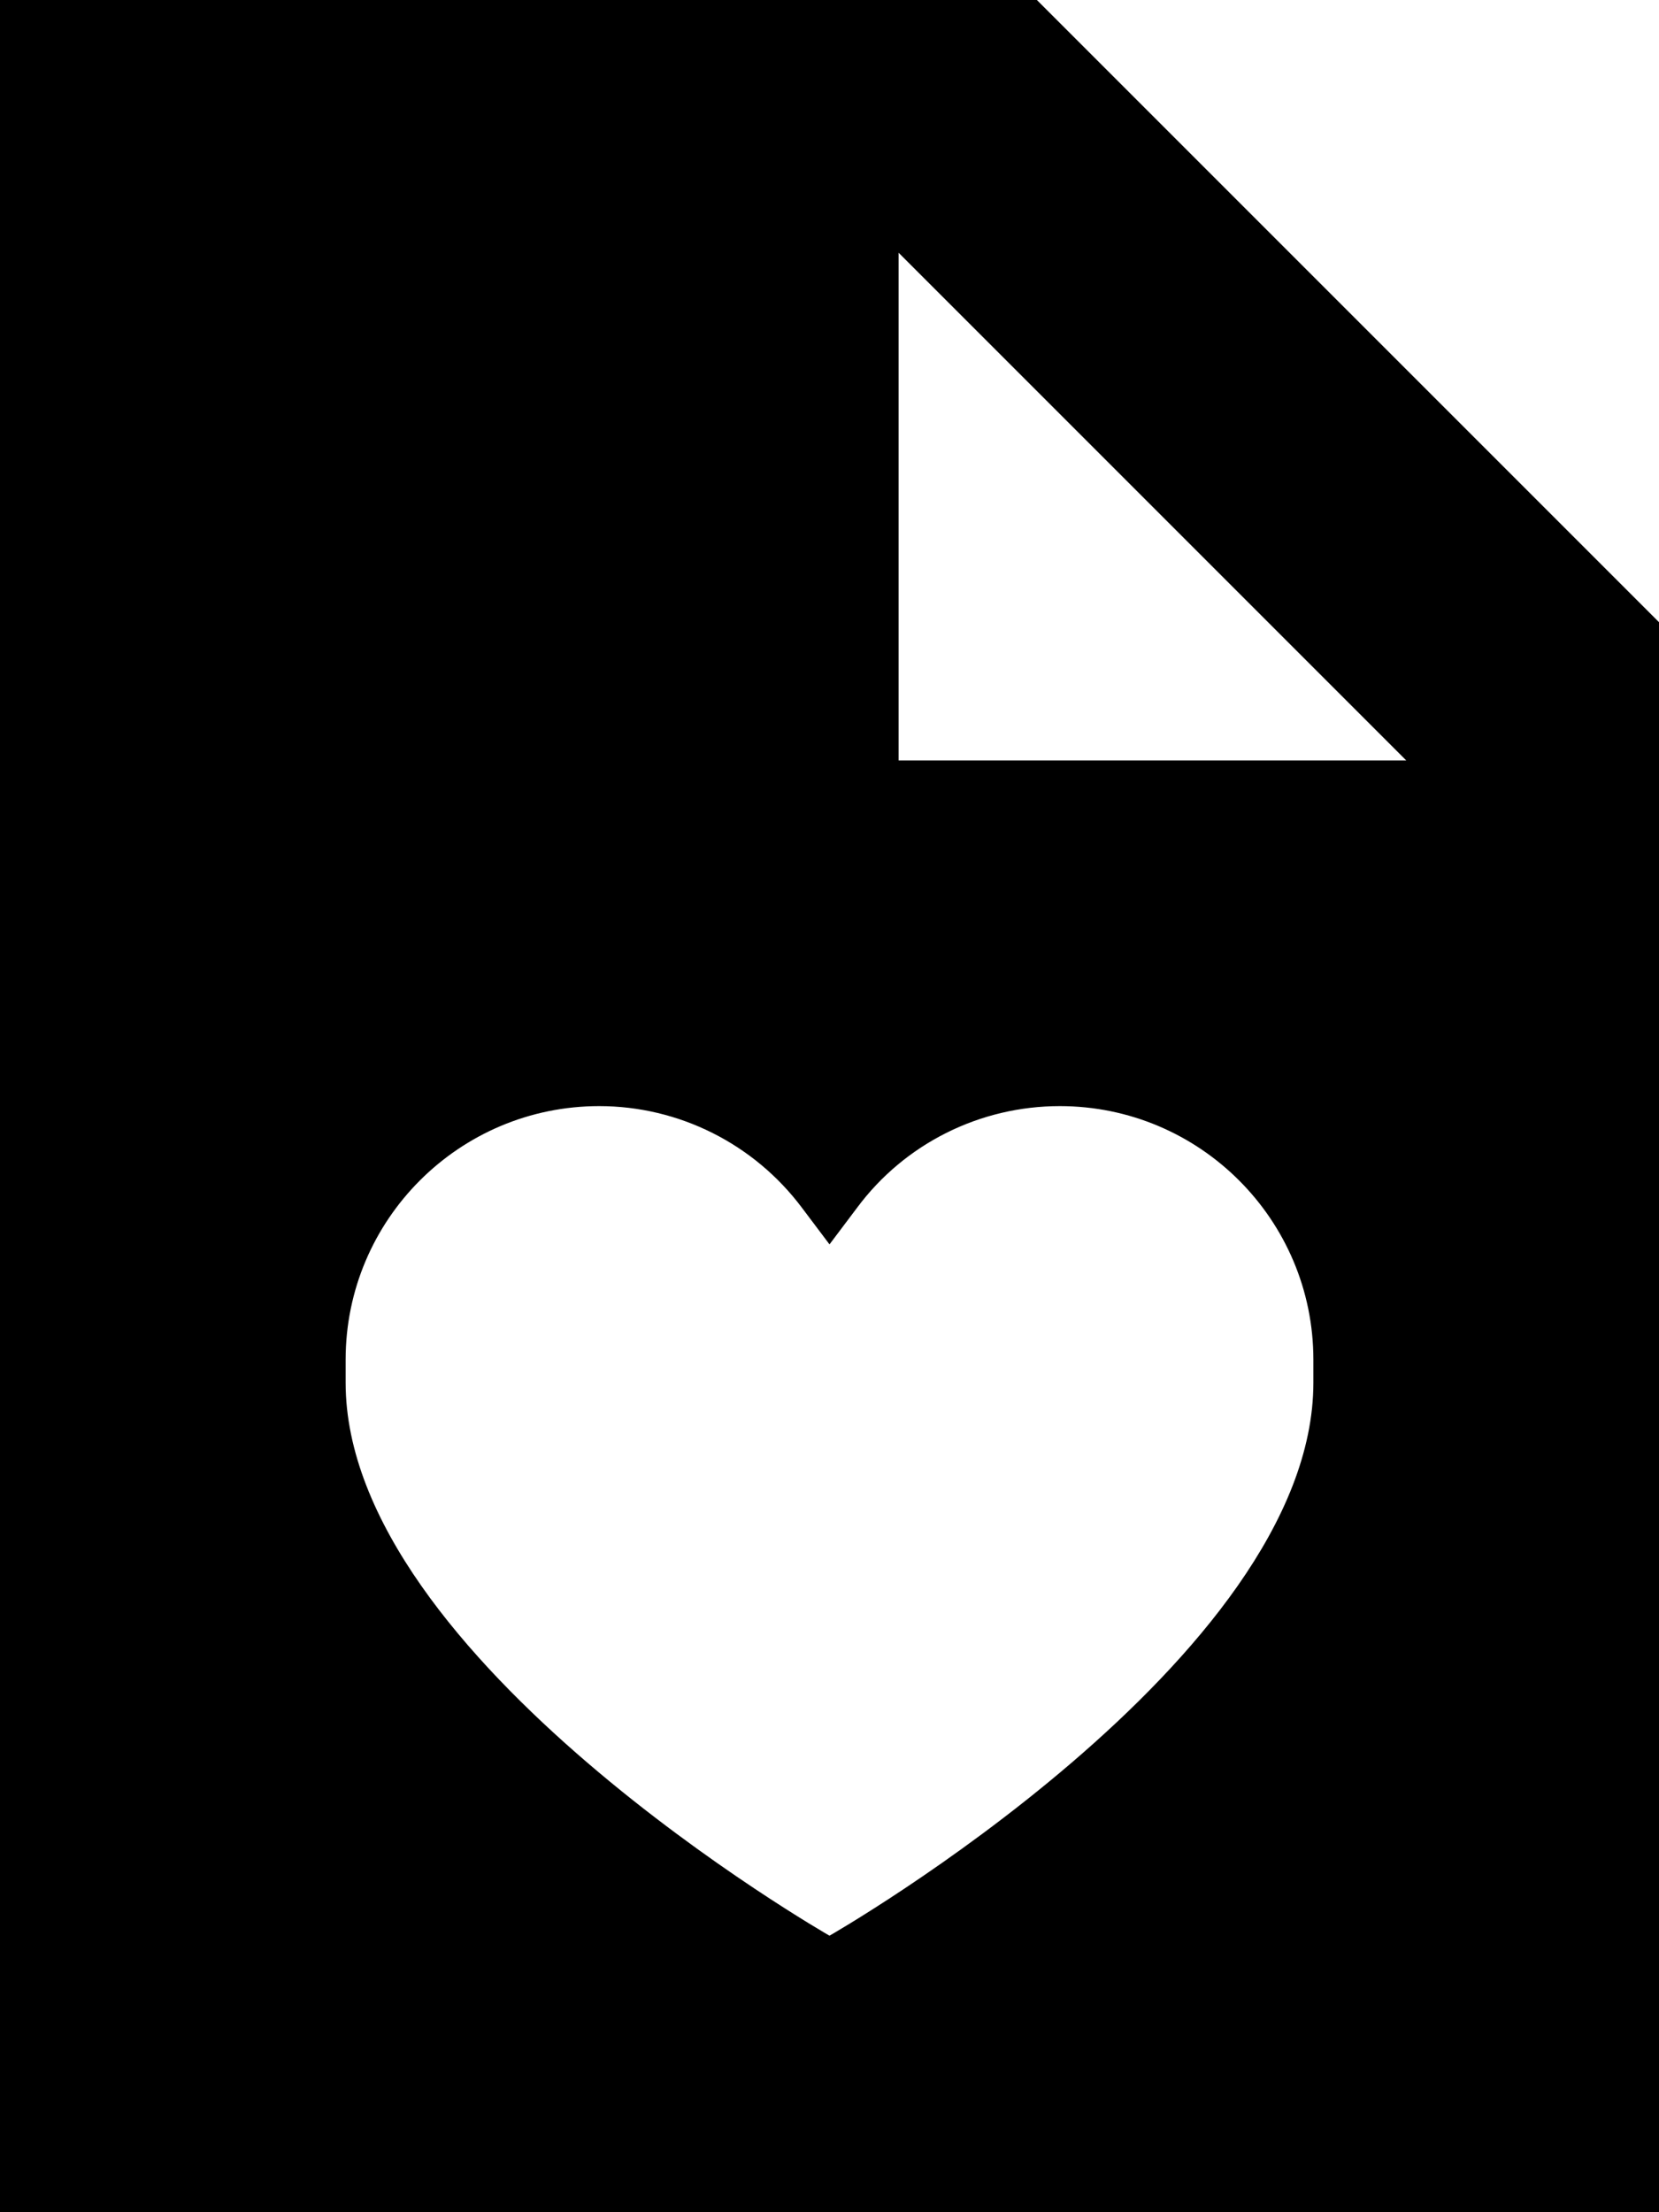 <svg fill="currentColor" xmlns="http://www.w3.org/2000/svg" viewBox="0 0 384 512"><!--! Font Awesome Pro 7.0.1 by @fontawesome - https://fontawesome.com License - https://fontawesome.com/license (Commercial License) Copyright 2025 Fonticons, Inc. --><path fill="currentColor" d="M0 0L240 0 384 144 384 512 0 512 0 0zM208 58.5L208 176 325.5 176 208 58.5zm-22.4 221c-11.1-14.8-28.5-23.5-46.9-23.5-32.4 0-58.7 26.3-58.7 58.7l0 5.3c0 64 112 128 112 128s112-64 112-128l0-5.3c0-32.4-26.3-58.7-58.7-58.7-18.5 0-35.9 8.7-46.9 23.5l-6.4 8.5-6.4-8.5z"/></svg>